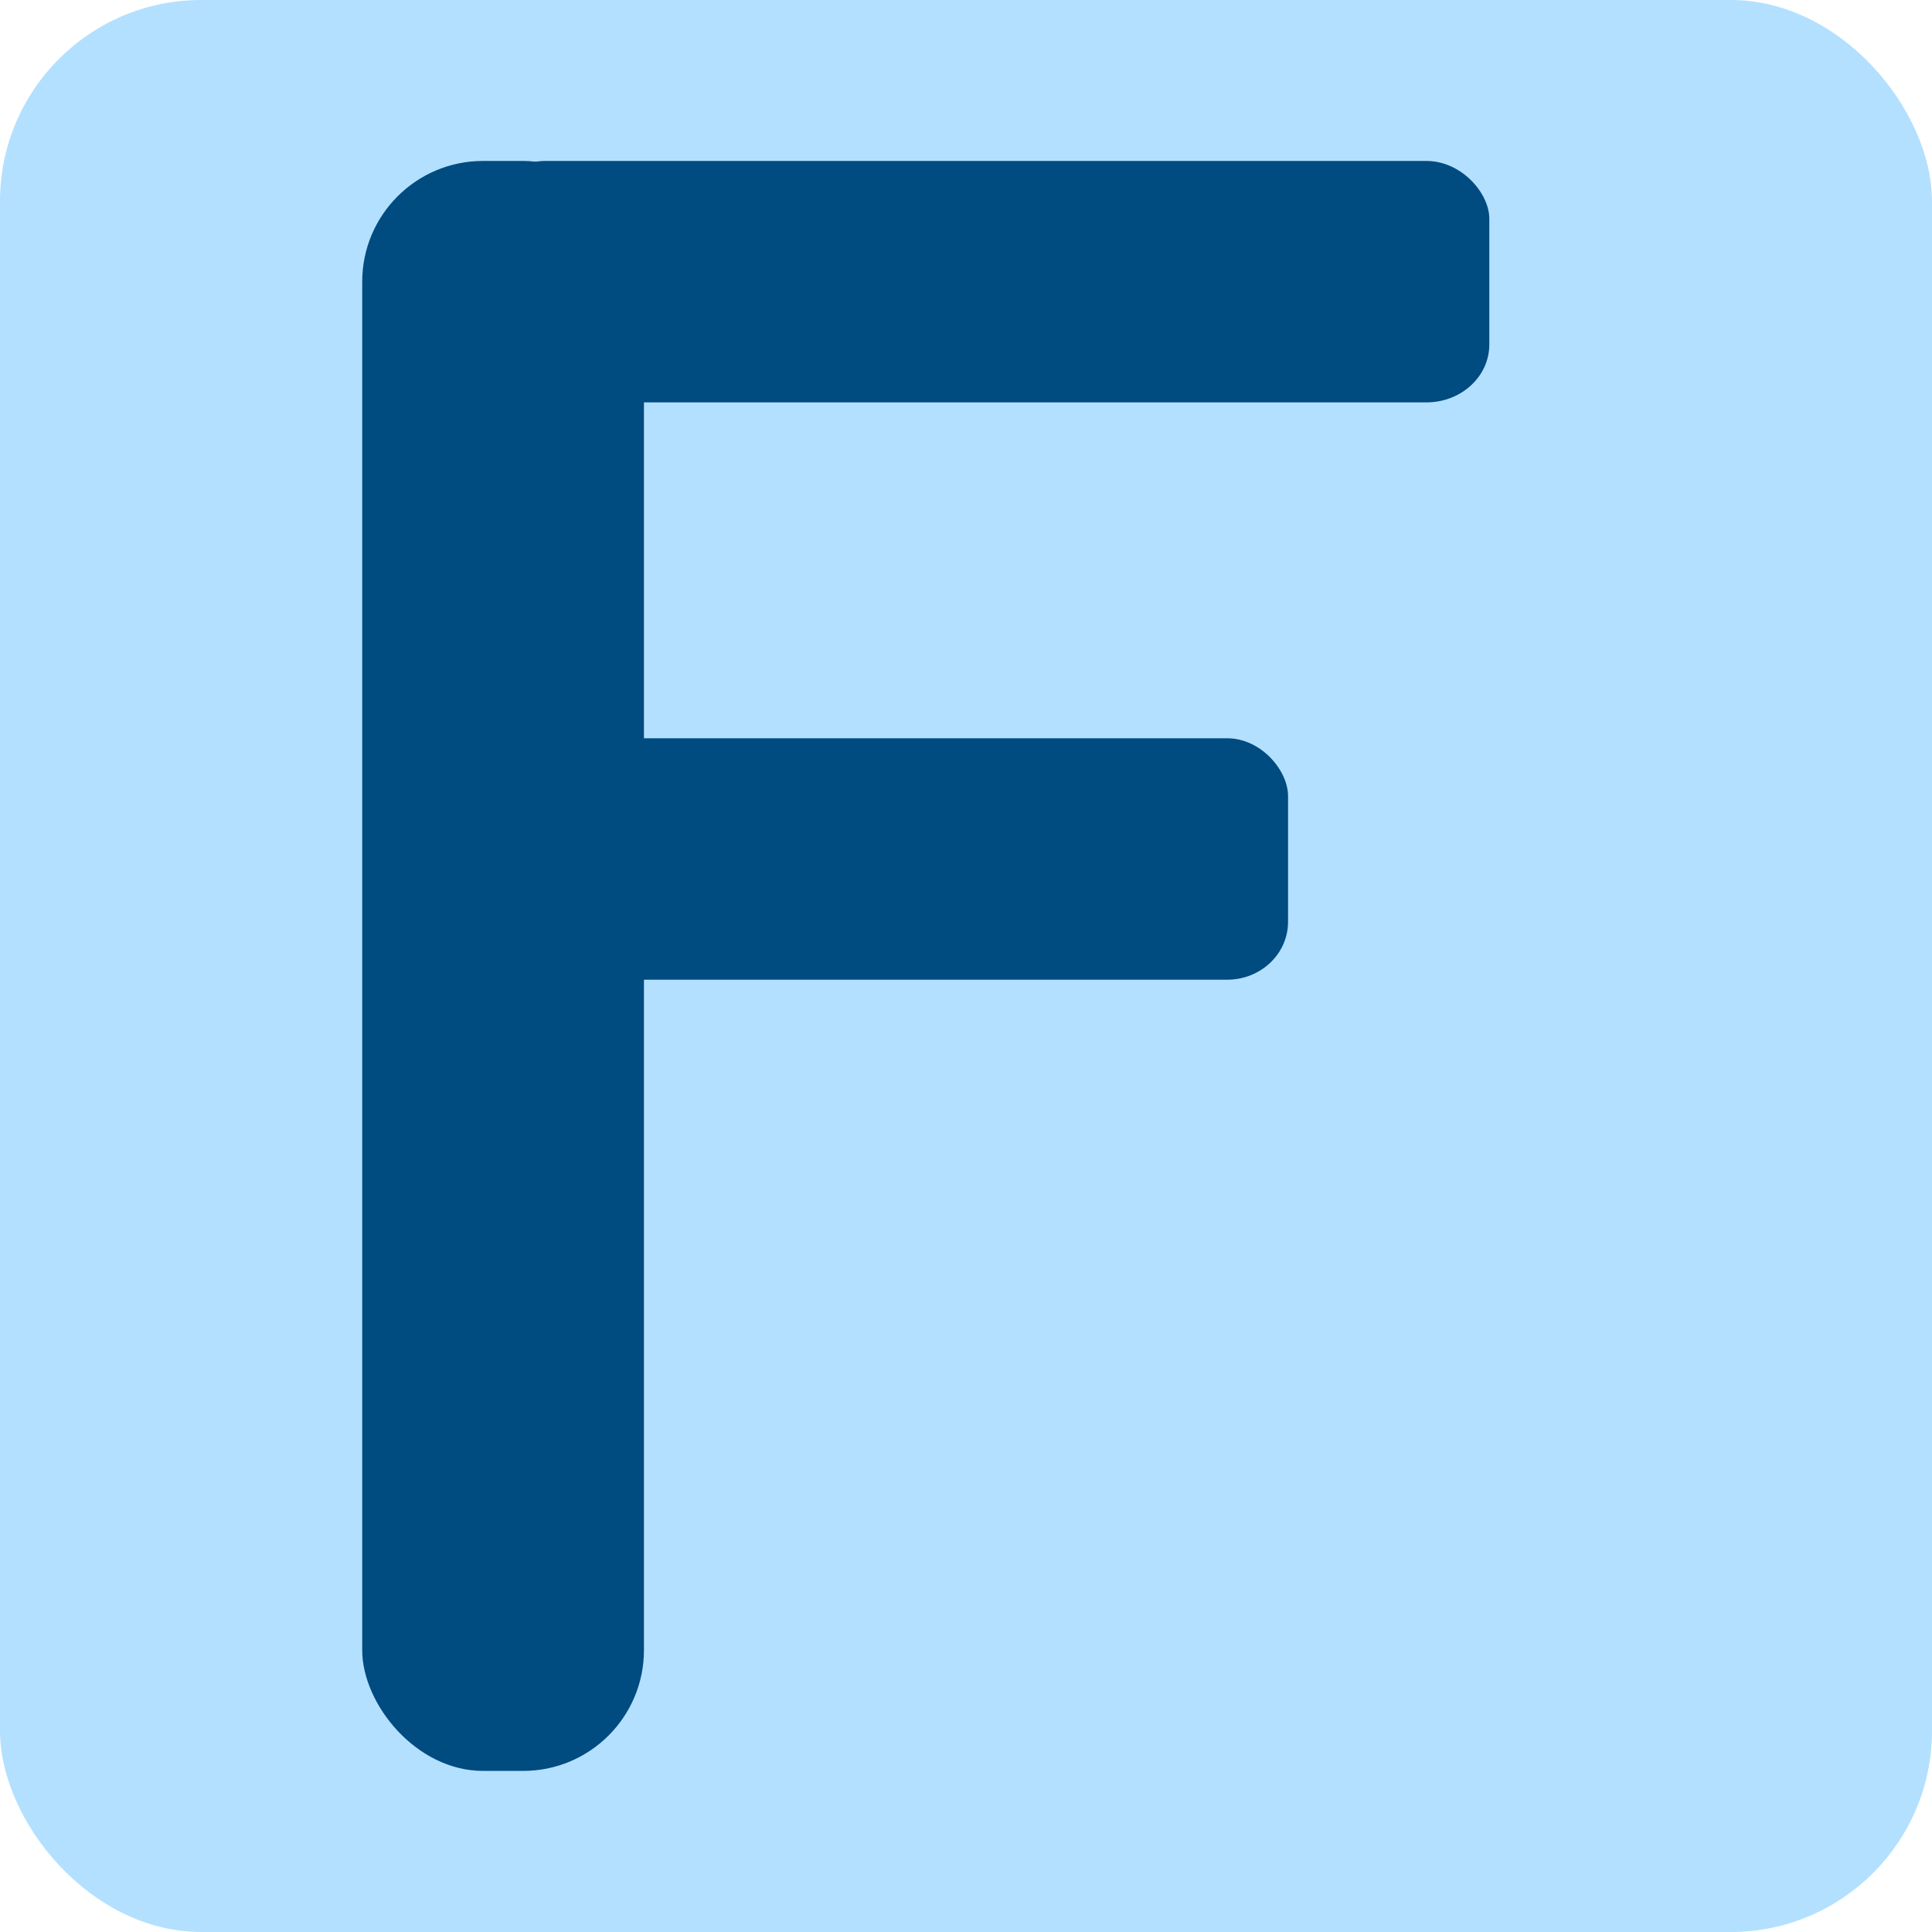<?xml version="1.0" encoding="UTF-8" standalone="no"?>
<!-- Created with Inkscape (http://www.inkscape.org/) -->

<svg
   width="48"
   height="48"
   viewBox="0 0 12.7 12.7"
   version="1.1"
   id="svg5"
   xmlns="http://www.w3.org/2000/svg"
   xmlns:svg="http://www.w3.org/2000/svg">
  <defs
     id="defs2" />
  <g
     id="layer1">
    <rect
       style="fill:#b3e0ff;fill-opacity:1;stroke-width:0.265"
       id="rect1804"
       width="12.7"
       height="12.7"
       x="0"
       y="0"
       rx="1.323"
       ry="1.323" />
    <rect
       style="fill:#004b80;fill-opacity:1;stroke-width:0.279"
       id="rect163"
       width="1.852"
       height="10.583"
       x="2.381"
       y="1.058"
       rx="0.794" />
    <rect
       style="fill:#004b80;fill-opacity:1;stroke-width:0.247"
       id="rect165"
       width="6.615"
       height="1.587"
       x="3.175"
       y="1.058"
       rx="0.413"
       ry="0.38" />
    <rect
       style="fill:#004b80;fill-opacity:1;stroke-width:0.221"
       id="rect165-3"
       width="5.292"
       height="1.587"
       x="3.175"
       y="4.853"
       ry="0.38"
       rx="0.4" />
  </g>
</svg>
